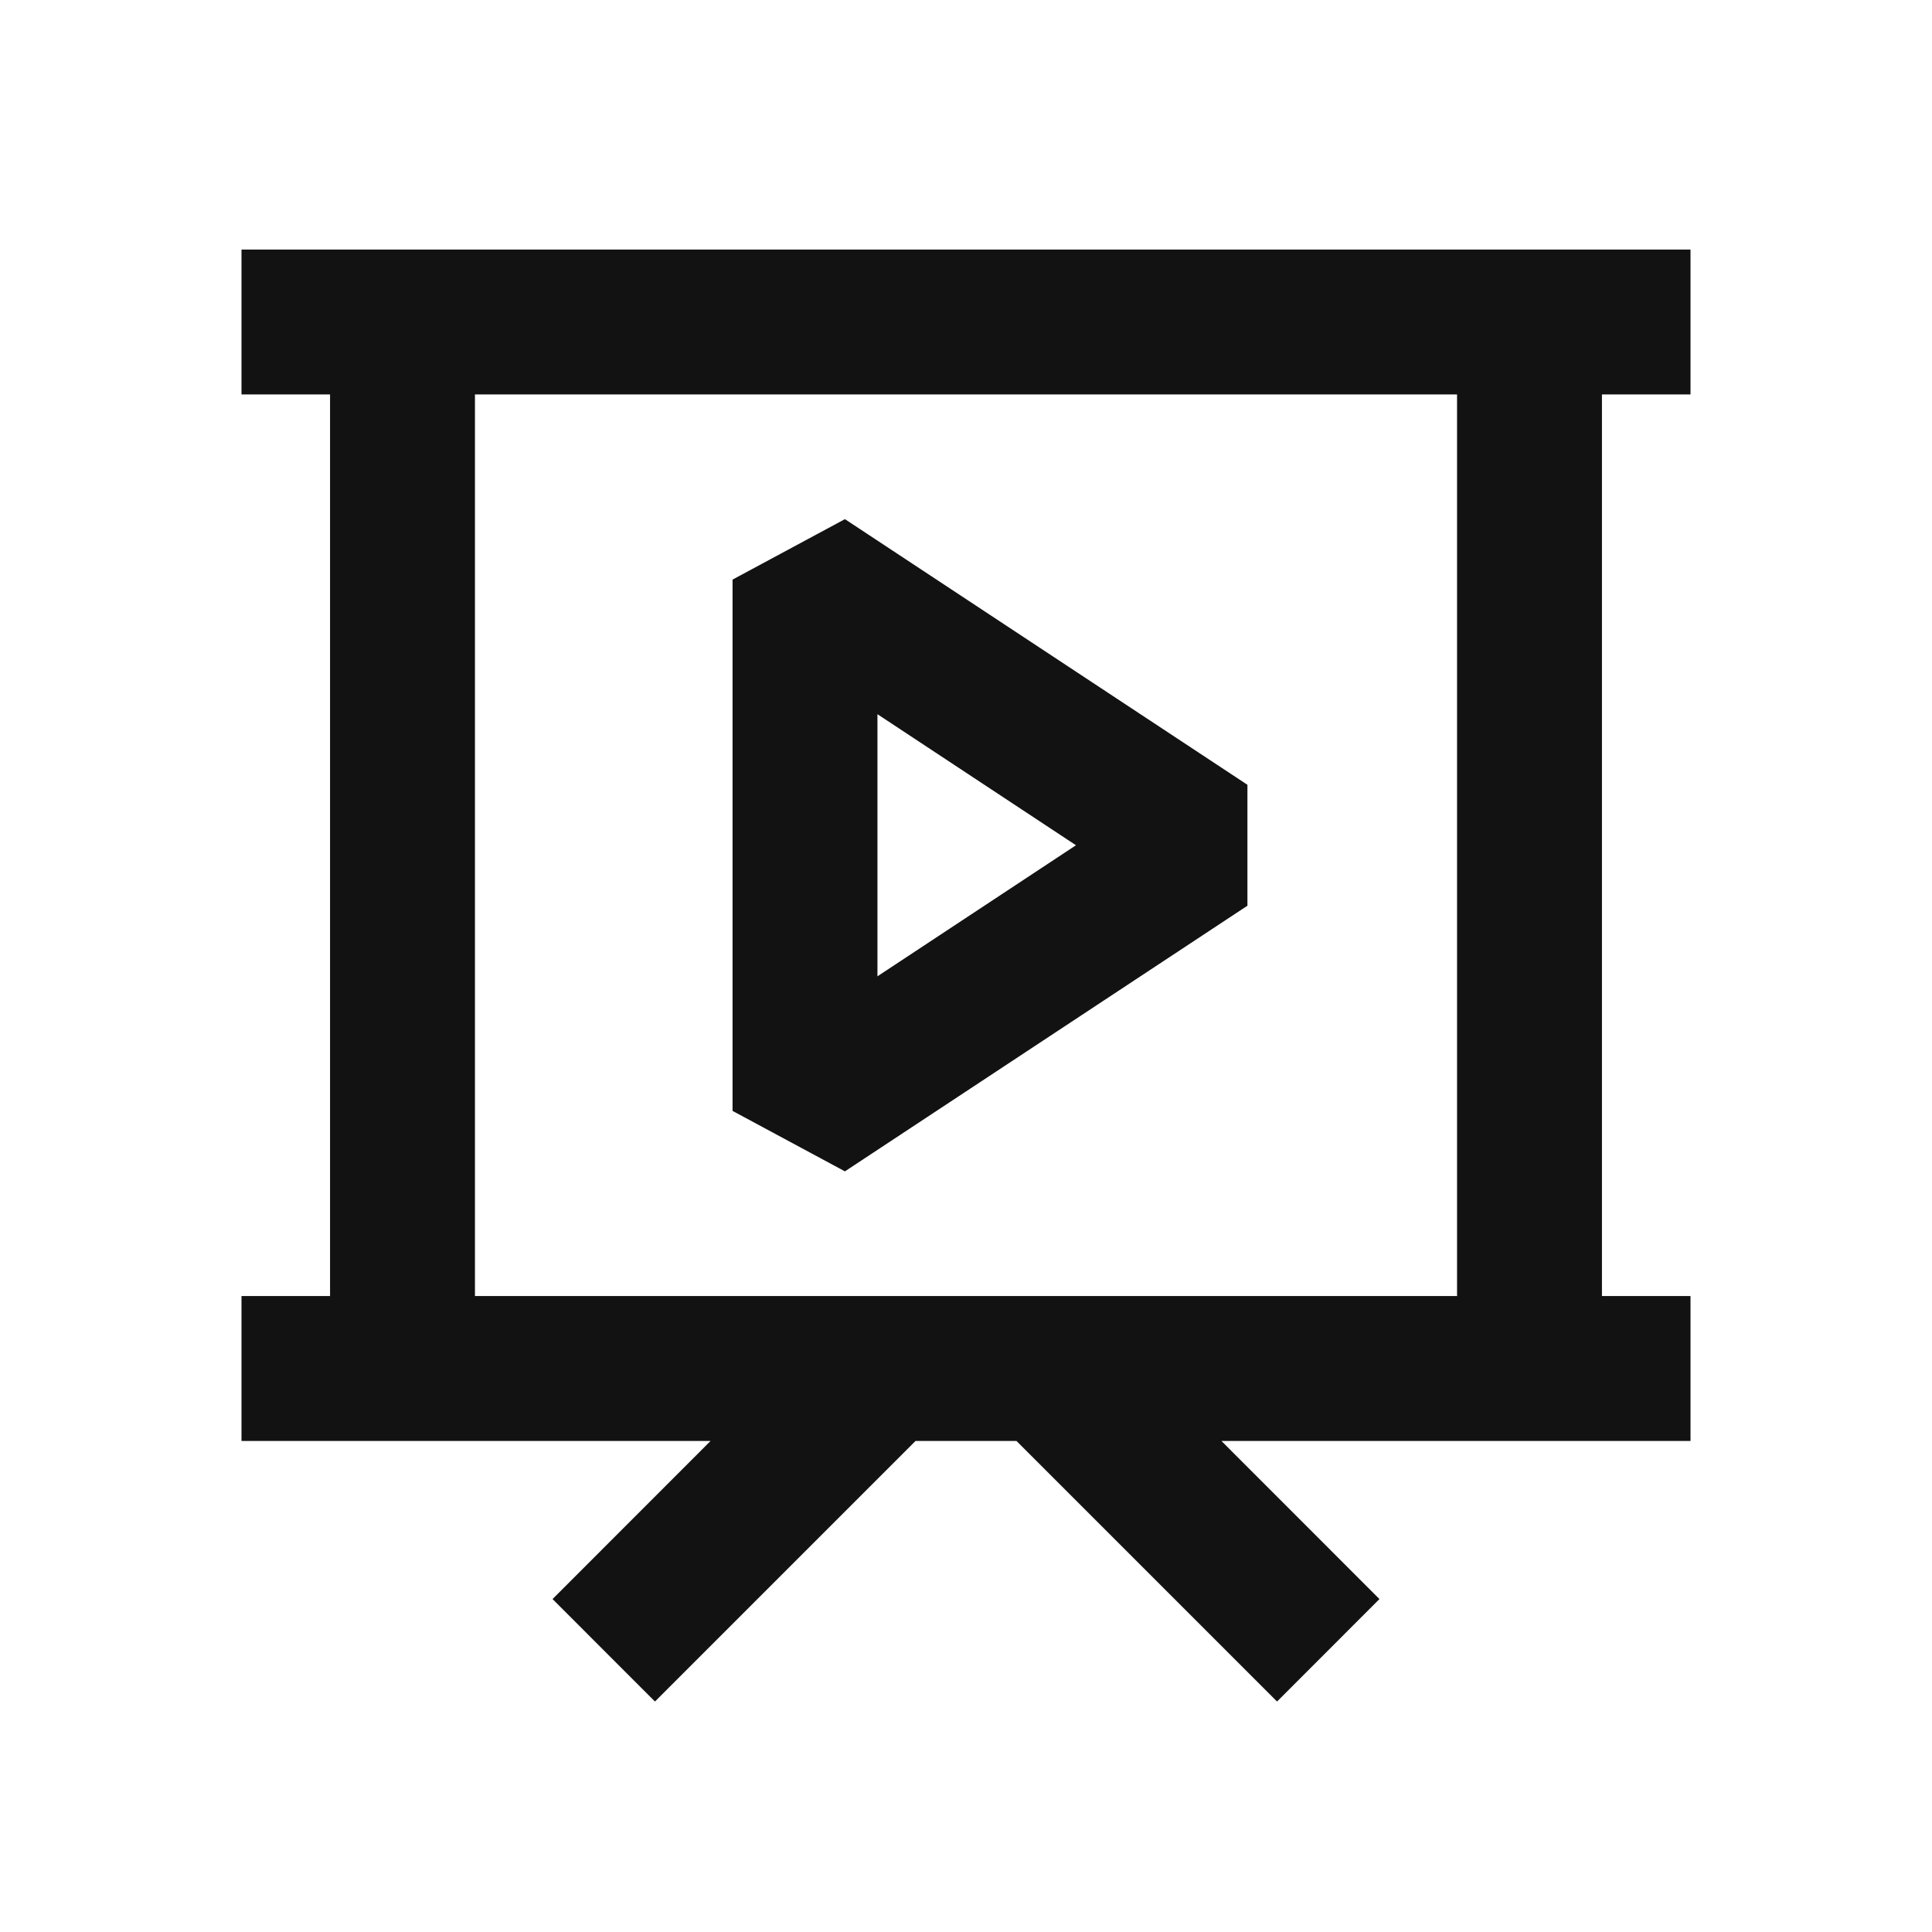 <svg width="24" height="24" viewBox="0 0 24 24" fill="none" xmlns="http://www.w3.org/2000/svg">
<g clip-path="url(#clip0_6908_950)">
<path fill-rule="evenodd" clip-rule="evenodd" d="M4.1 4.9H3V3.1L21 3.1V4.9H19.9V16.1H21V17.9H15.173L17.136 19.864L15.864 21.137L12.627 17.9H11.373L8.136 21.137L6.864 19.864L8.827 17.9H3V16.1H4.1V4.9ZM5.9 4.9V16.1H18.1V4.9L5.9 4.9ZM10.496 6.449L15.496 9.749V11.251L10.496 14.551L9.1 13.8V7.2L10.496 6.449ZM10.9 8.872V12.128L13.366 10.5L10.9 8.872Z" fill="#121212"/>
</g>
<defs>
<clipPath id="clip0_6908_950">
<rect width="24" height="24" fill="white"/>
</clipPath>
</defs>
</svg>
